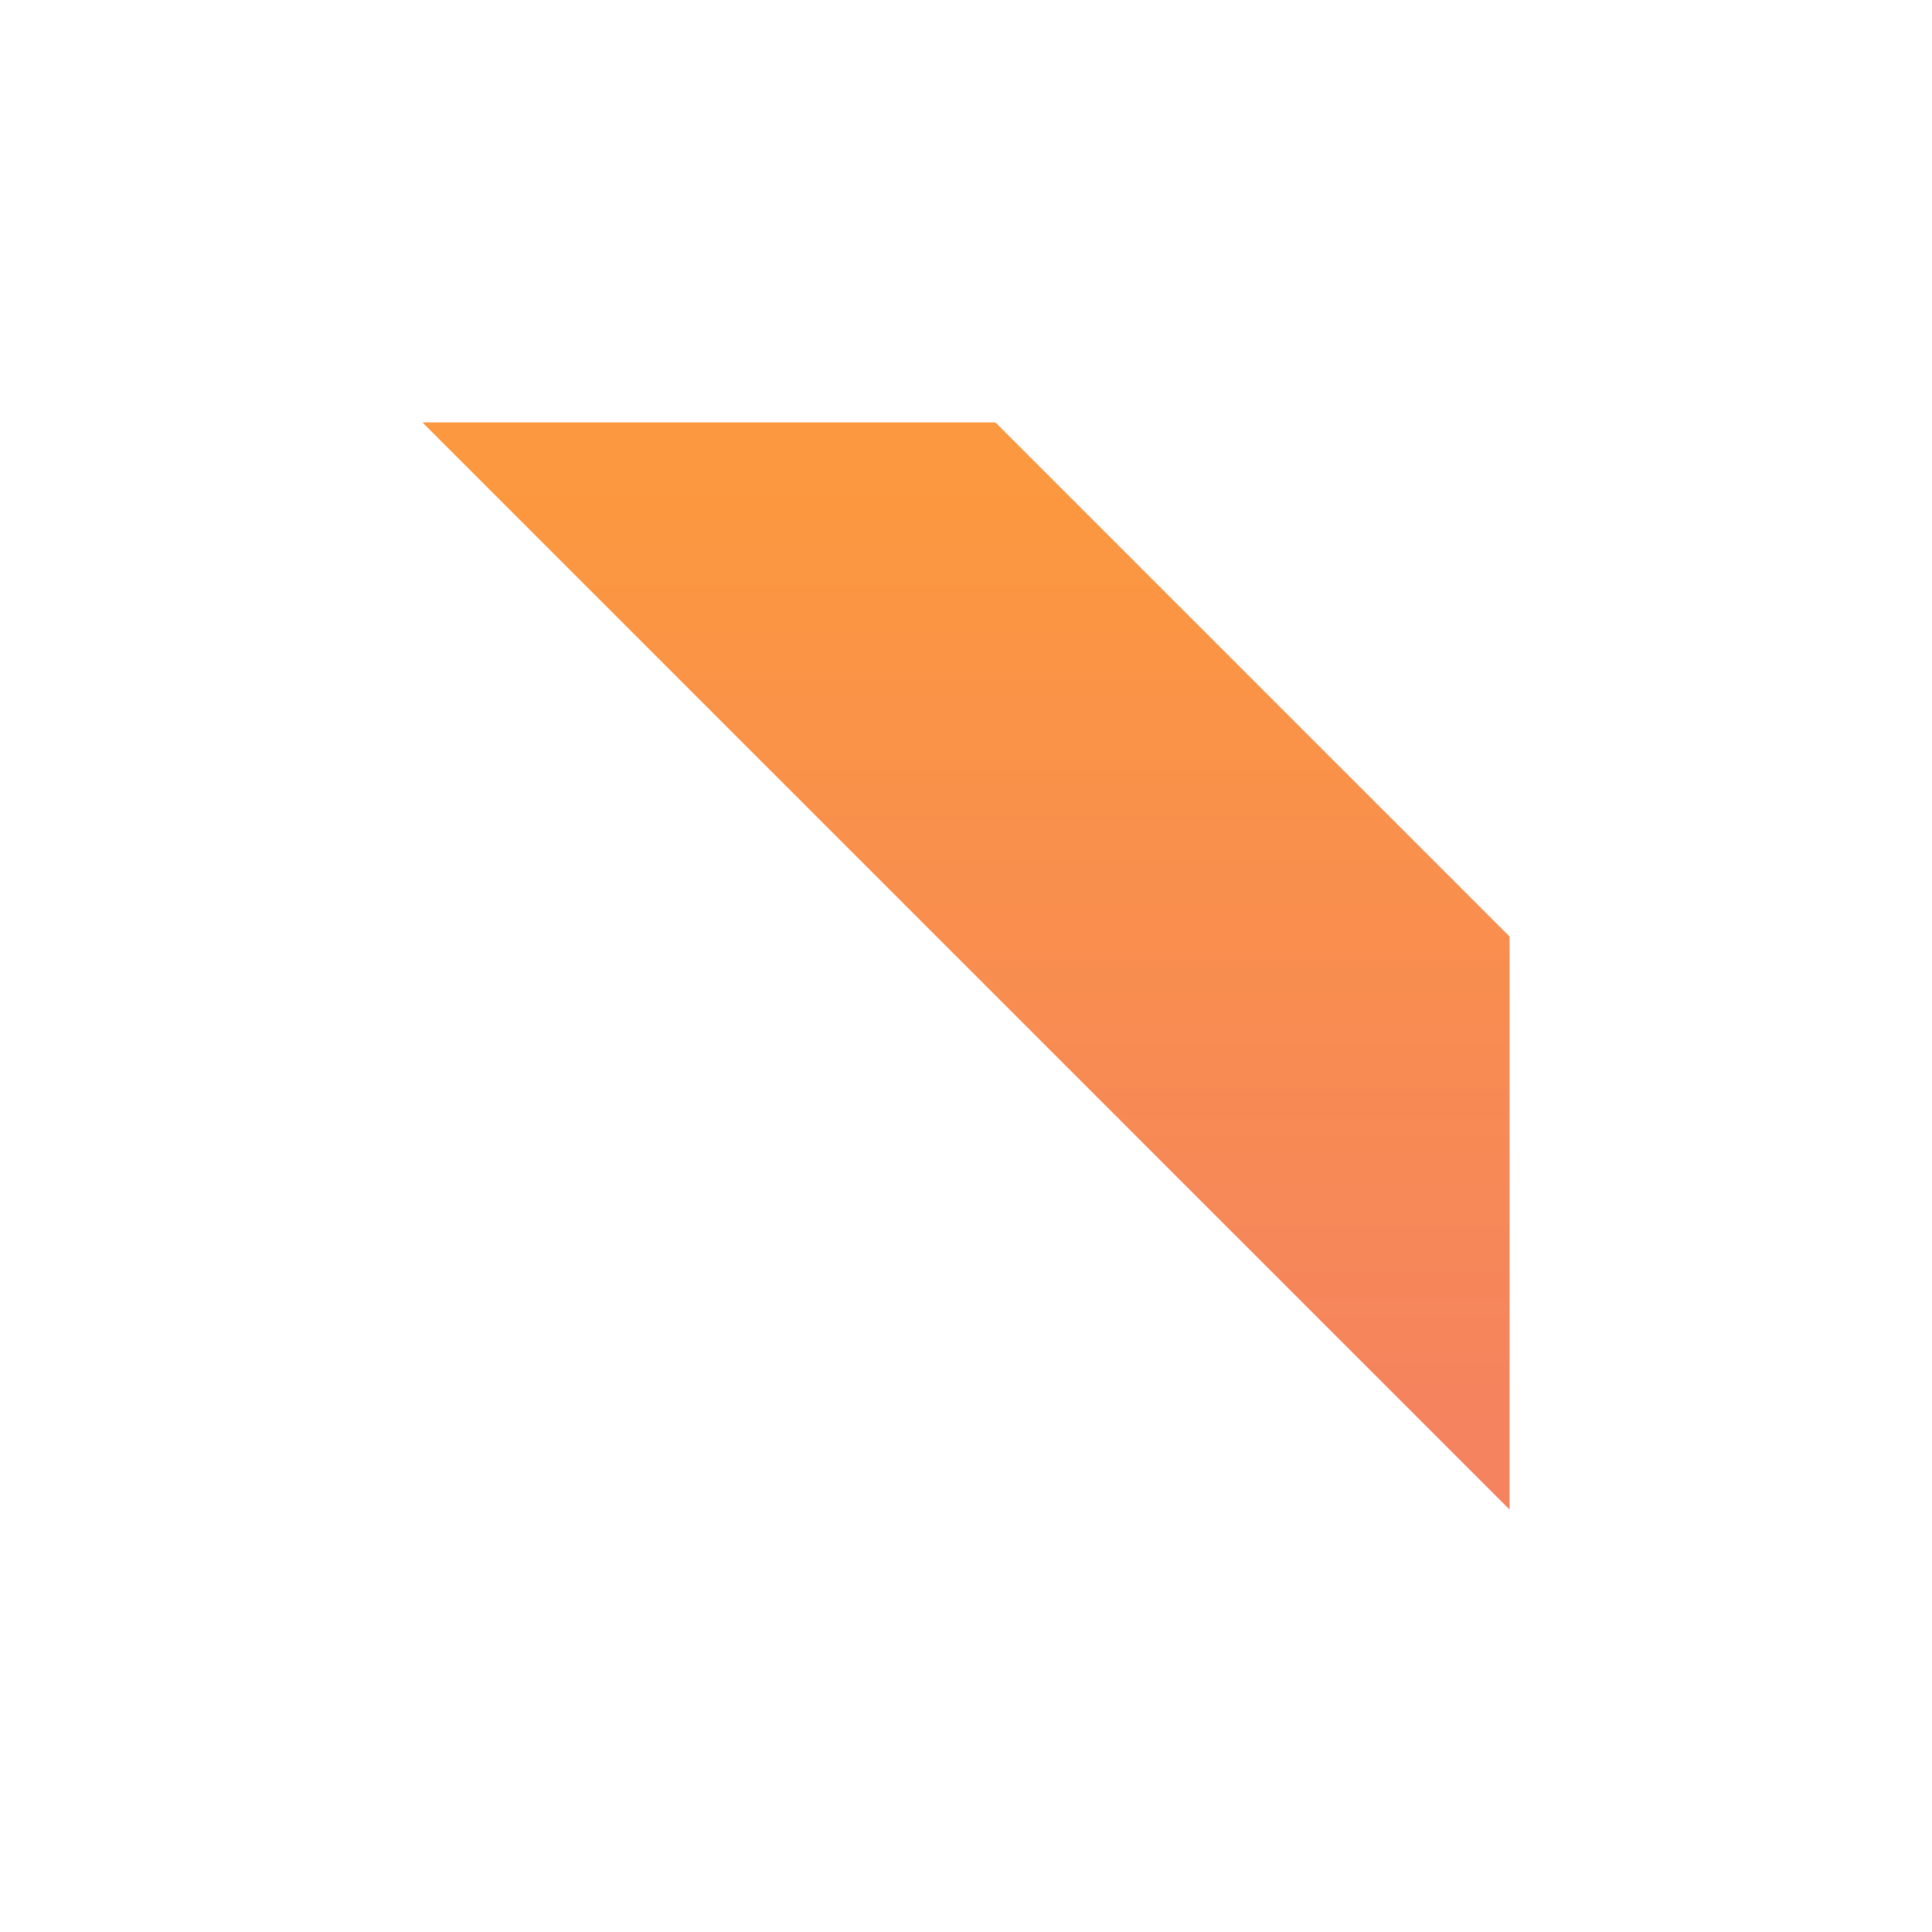 <svg xmlns="http://www.w3.org/2000/svg" xmlns:xlink="http://www.w3.org/1999/xlink" width="61.749" height="61.749" viewBox="0 0 61.749 61.749"><defs><style>.a{fill:url(#a);}.b{filter:url(#b);}</style><linearGradient id="a" x1="0.5" y1="0.043" x2="0.5" y2="0.933" gradientUnits="objectBoundingBox"><stop offset="0" stop-color="#fc983f"/><stop offset="1" stop-color="#f5835f"/></linearGradient><filter id="b" x="0" y="0" width="61.749" height="61.749" filterUnits="userSpaceOnUse"><feOffset dy="3" input="SourceAlpha"/><feGaussianBlur stdDeviation="4.5" result="c"/><feFlood flood-color="#f6865a" flood-opacity="0.302"/><feComposite operator="in" in2="c"/><feComposite in="SourceGraphic"/></filter></defs><g class="b" transform="matrix(1, 0, 0, 1, 0, 0)"><path class="a" d="M34.749,16.435V34.749L0,0H18.314Z" transform="translate(13.5 10.5)"/></g></svg>